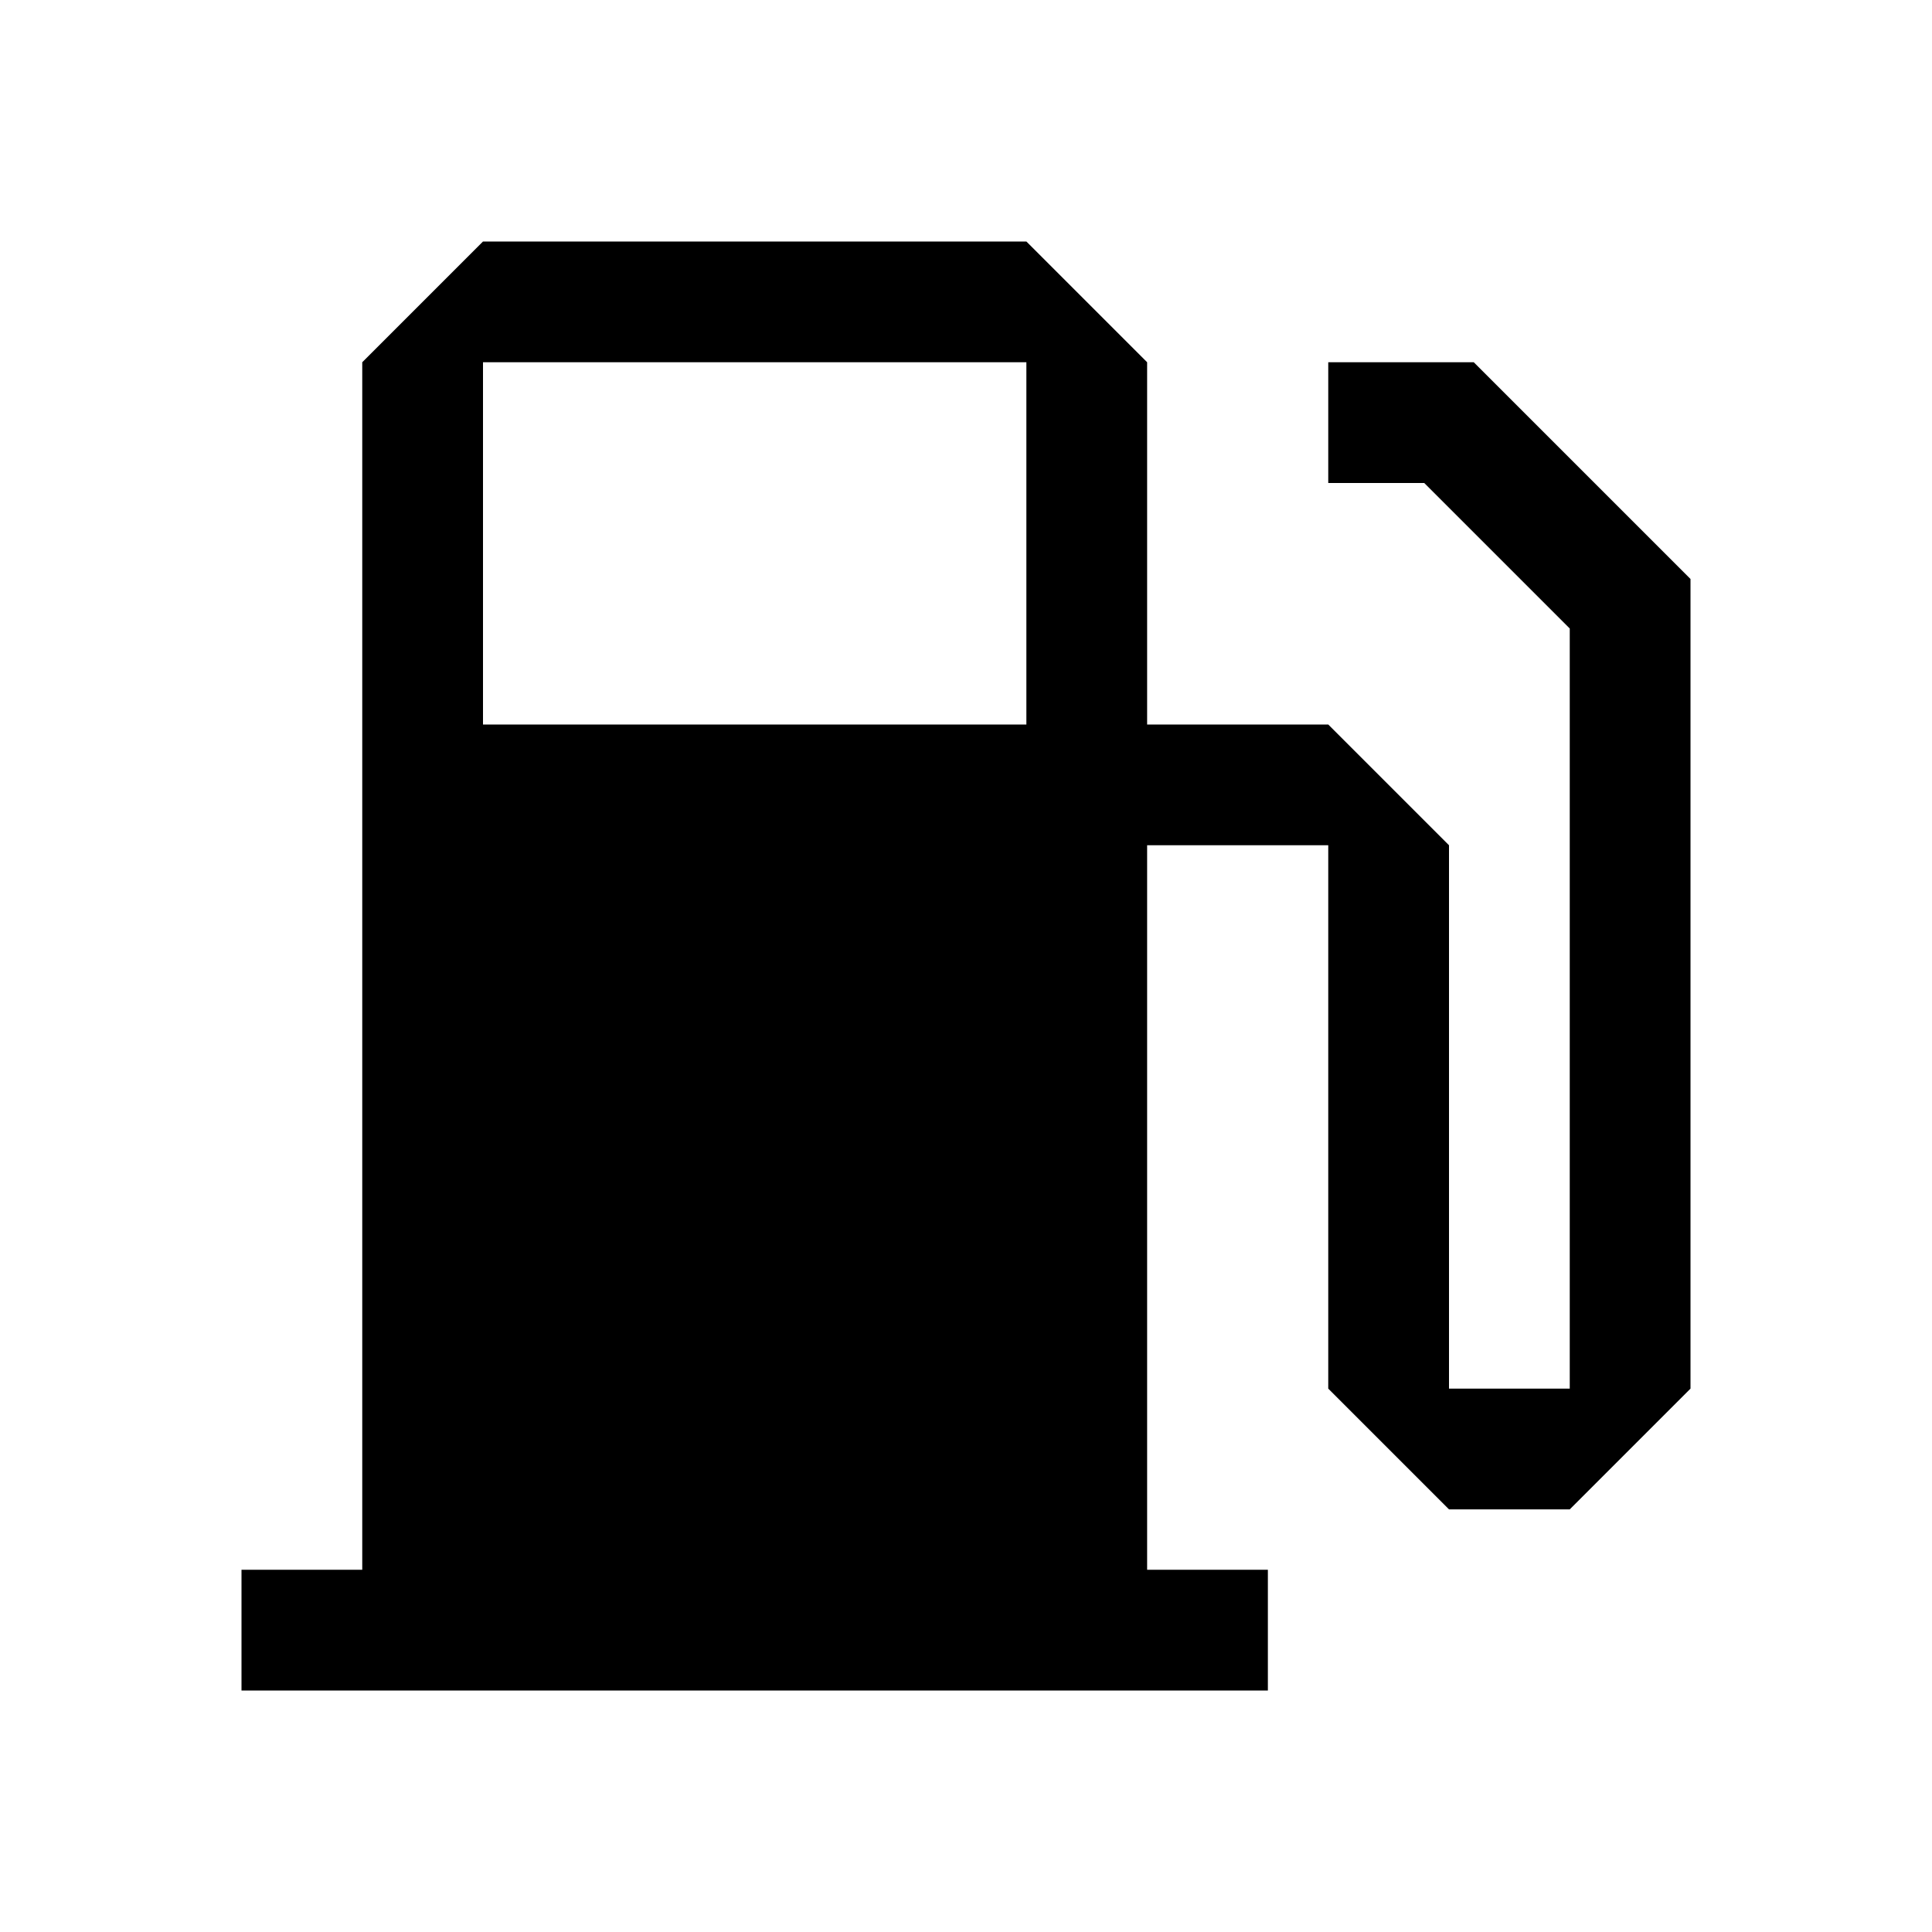 <?xml version="1.0" encoding="UTF-8"?><svg id="Outlined" xmlns="http://www.w3.org/2000/svg" width="32" height="32" viewBox="0 0 32 32"><path d="M24.41,6h-2.41v2h1.59l2.41,2.41v12.59h-2v-9l-2-2h-3v-6l-2-2h-9l-2,2v20h-2v2h17v-2h-2v-12h3v9l2,2h2l2-2v-13.41l-3.59-3.59ZM8,6h9v6h-9v-6Z" fill="#000" stroke-width="0"/></svg>